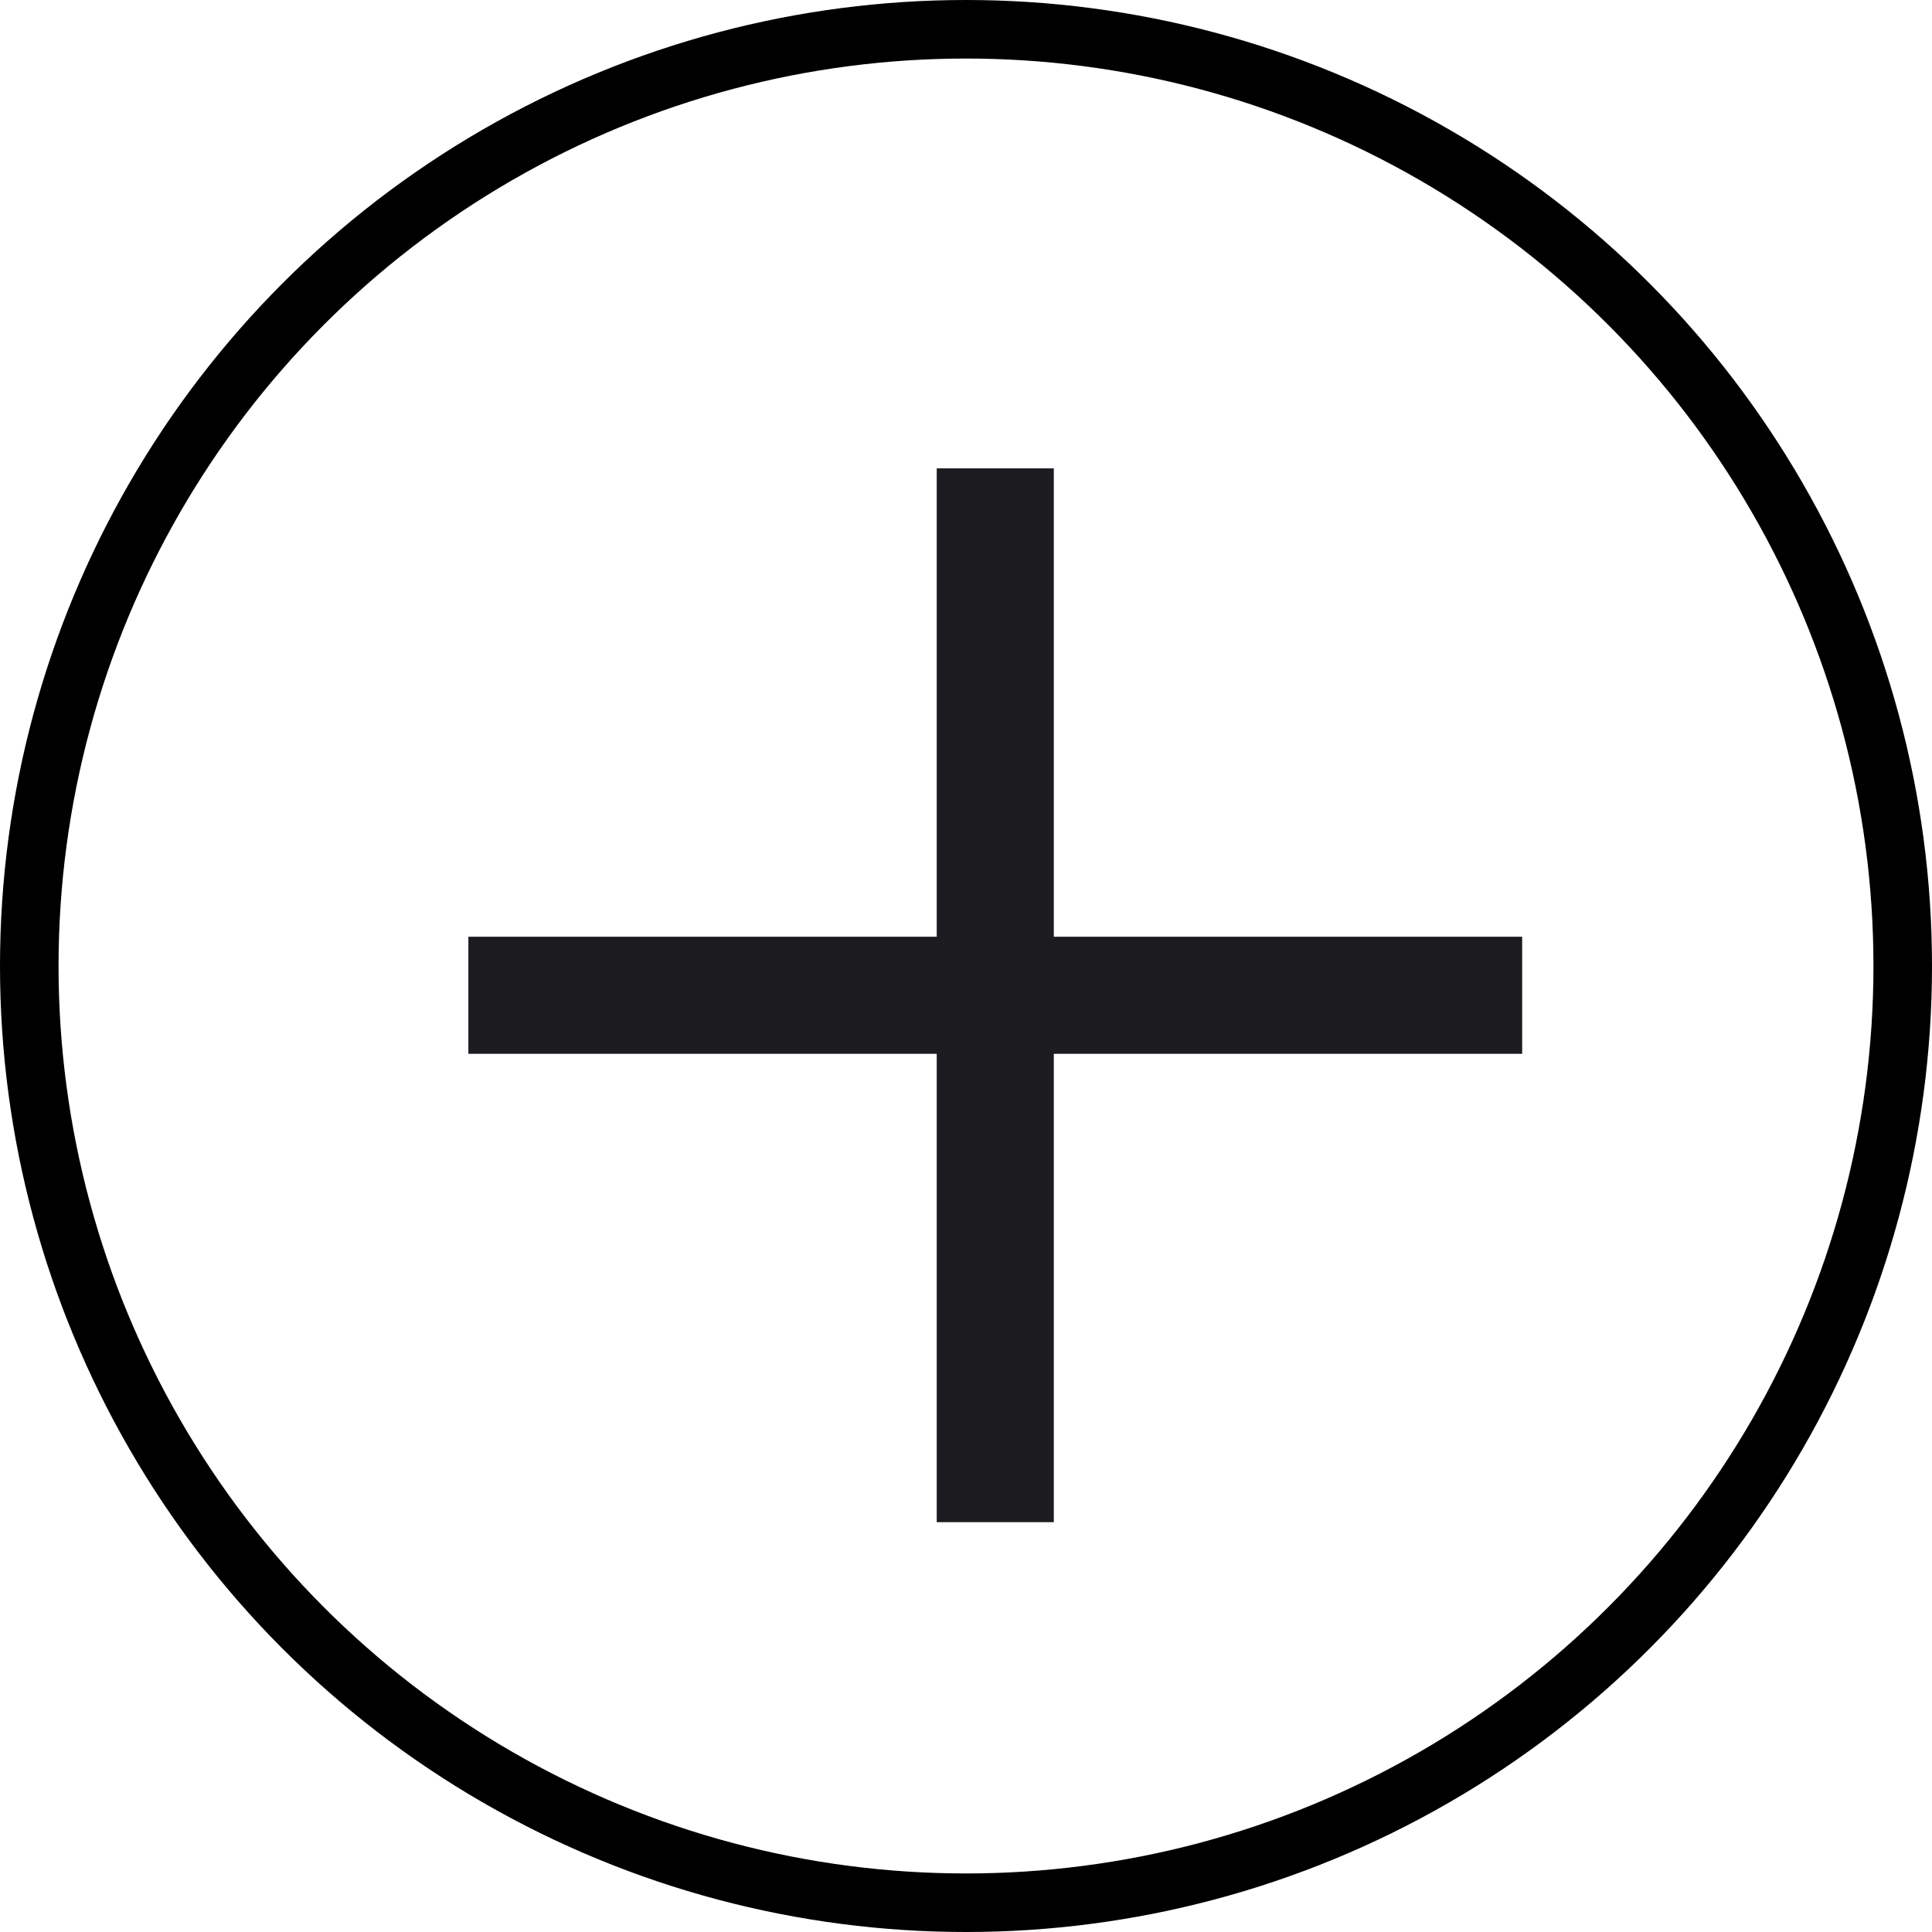 <svg width="33" height="33" viewBox="0 0 33 33" fill="none" xmlns="http://www.w3.org/2000/svg">
<circle cx="16.5" cy="16.5" r="16" stroke="black"/>
<mask id="mask0_176_99" style="mask-type:alpha" maskUnits="userSpaceOnUse" x="5" y="5" width="24" height="24">
<rect x="5" y="5" width="24" height="24" fill="#D9D9D9"/>
</mask>
<g mask="url(#mask0_176_99)">
<path d="M16 26V18H8V16H16V8H18V16H26V18H18V26H16Z" fill="#1C1B1F"/>
</g>
</svg>
